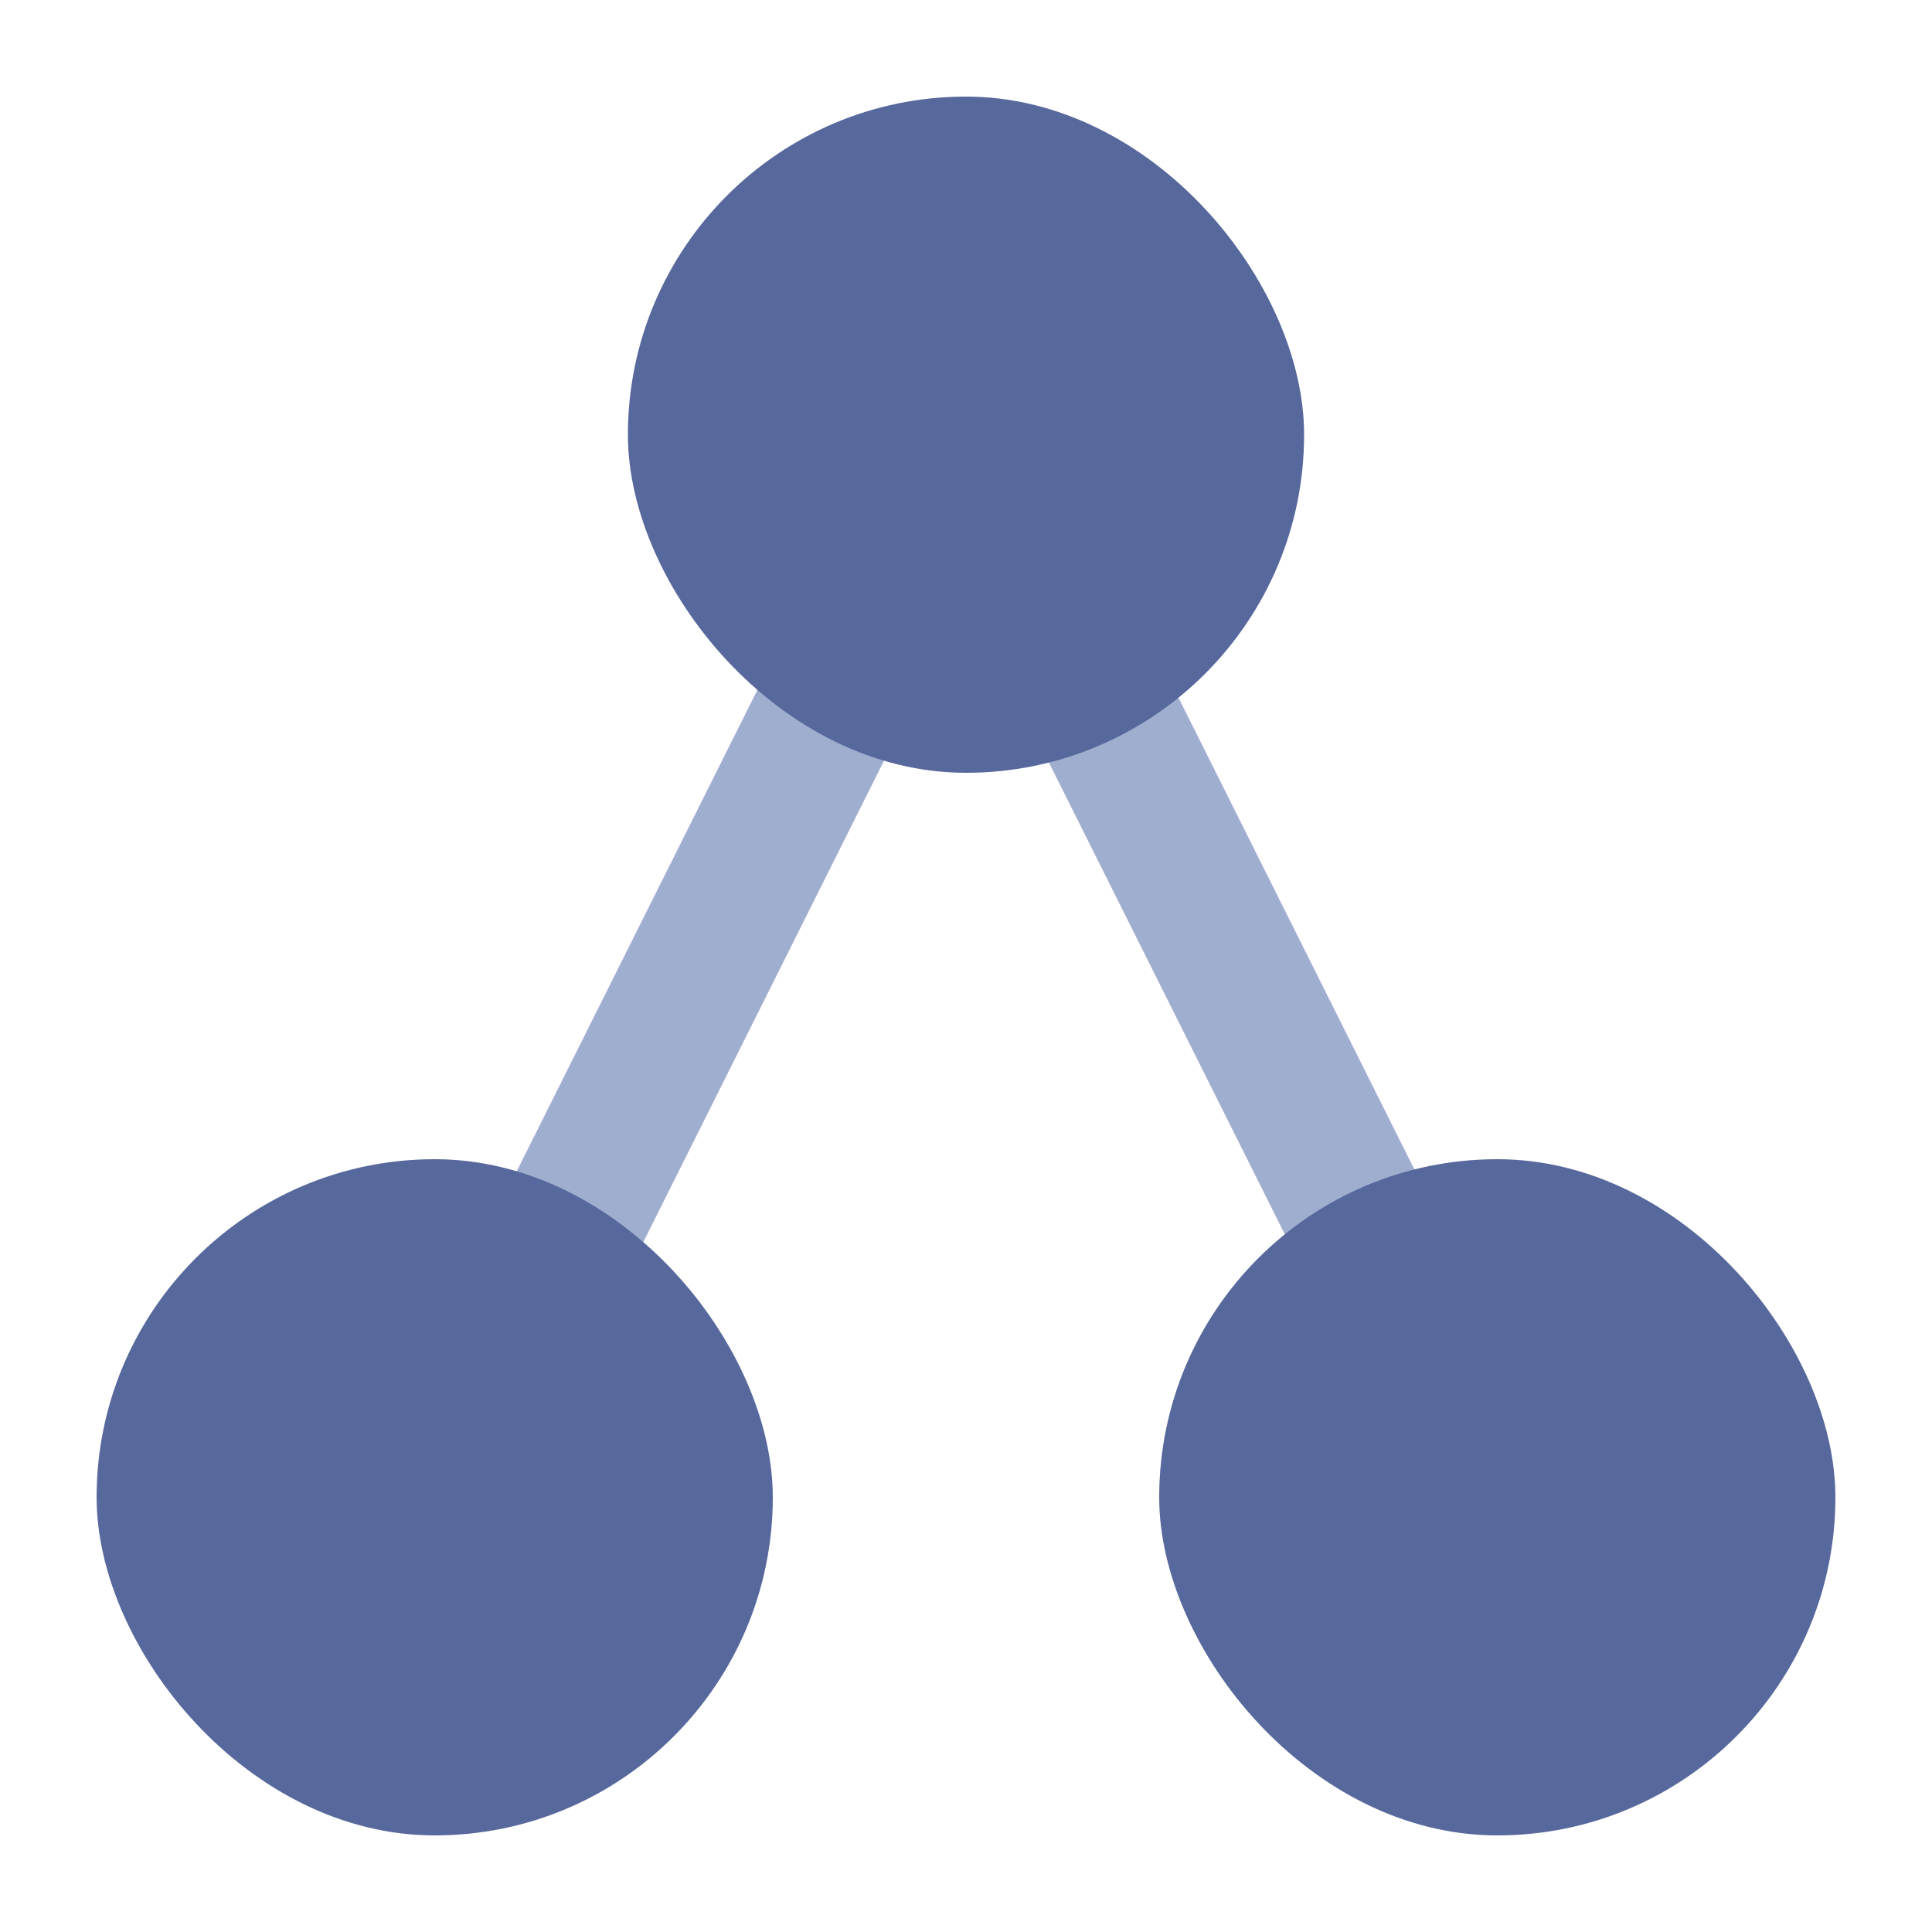 <?xml version="1.0" encoding="UTF-8"?>
<svg width="20px" height="20px" viewBox="0 0 20 20" version="1.1" xmlns="http://www.w3.org/2000/svg" xmlns:xlink="http://www.w3.org/1999/xlink">
    <title>上下布局</title>
    <g id="架构视图-V4" stroke="none" stroke-width="1" fill="none" fill-rule="evenodd">
        <g id="变化与确认" transform="translate(-316, -218)">
            <g id="编组-38" transform="translate(273, 205)">
                <g id="上下布局" transform="translate(43, 13)">
                    <polygon id="路径-14" fill="#9FAECF" points="9.329 4.165 10.671 4.835 5.171 15.835 3.829 15.165"></polygon>
                    <polygon id="路径-14" fill="#9FAECF" points="10.671 4.165 16.171 15.165 14.829 15.835 9.329 4.835"></polygon>
                    <g id="编组-37">
                        <rect id="矩形" x="0" y="0" width="20" height="20"></rect>
                    </g>
                    <rect id="矩形" fill="#57689C" x="6.5" y="1" width="7" height="7" rx="3.5"></rect>
                    <rect id="矩形备份-4590" fill="#57689C" x="1" y="12" width="7" height="7" rx="3.5"></rect>
                    <rect id="矩形备份-4591" fill="#57689C" x="12" y="12" width="7" height="7" rx="3.5"></rect>
                </g>
            </g>
        </g>
    </g>
</svg>